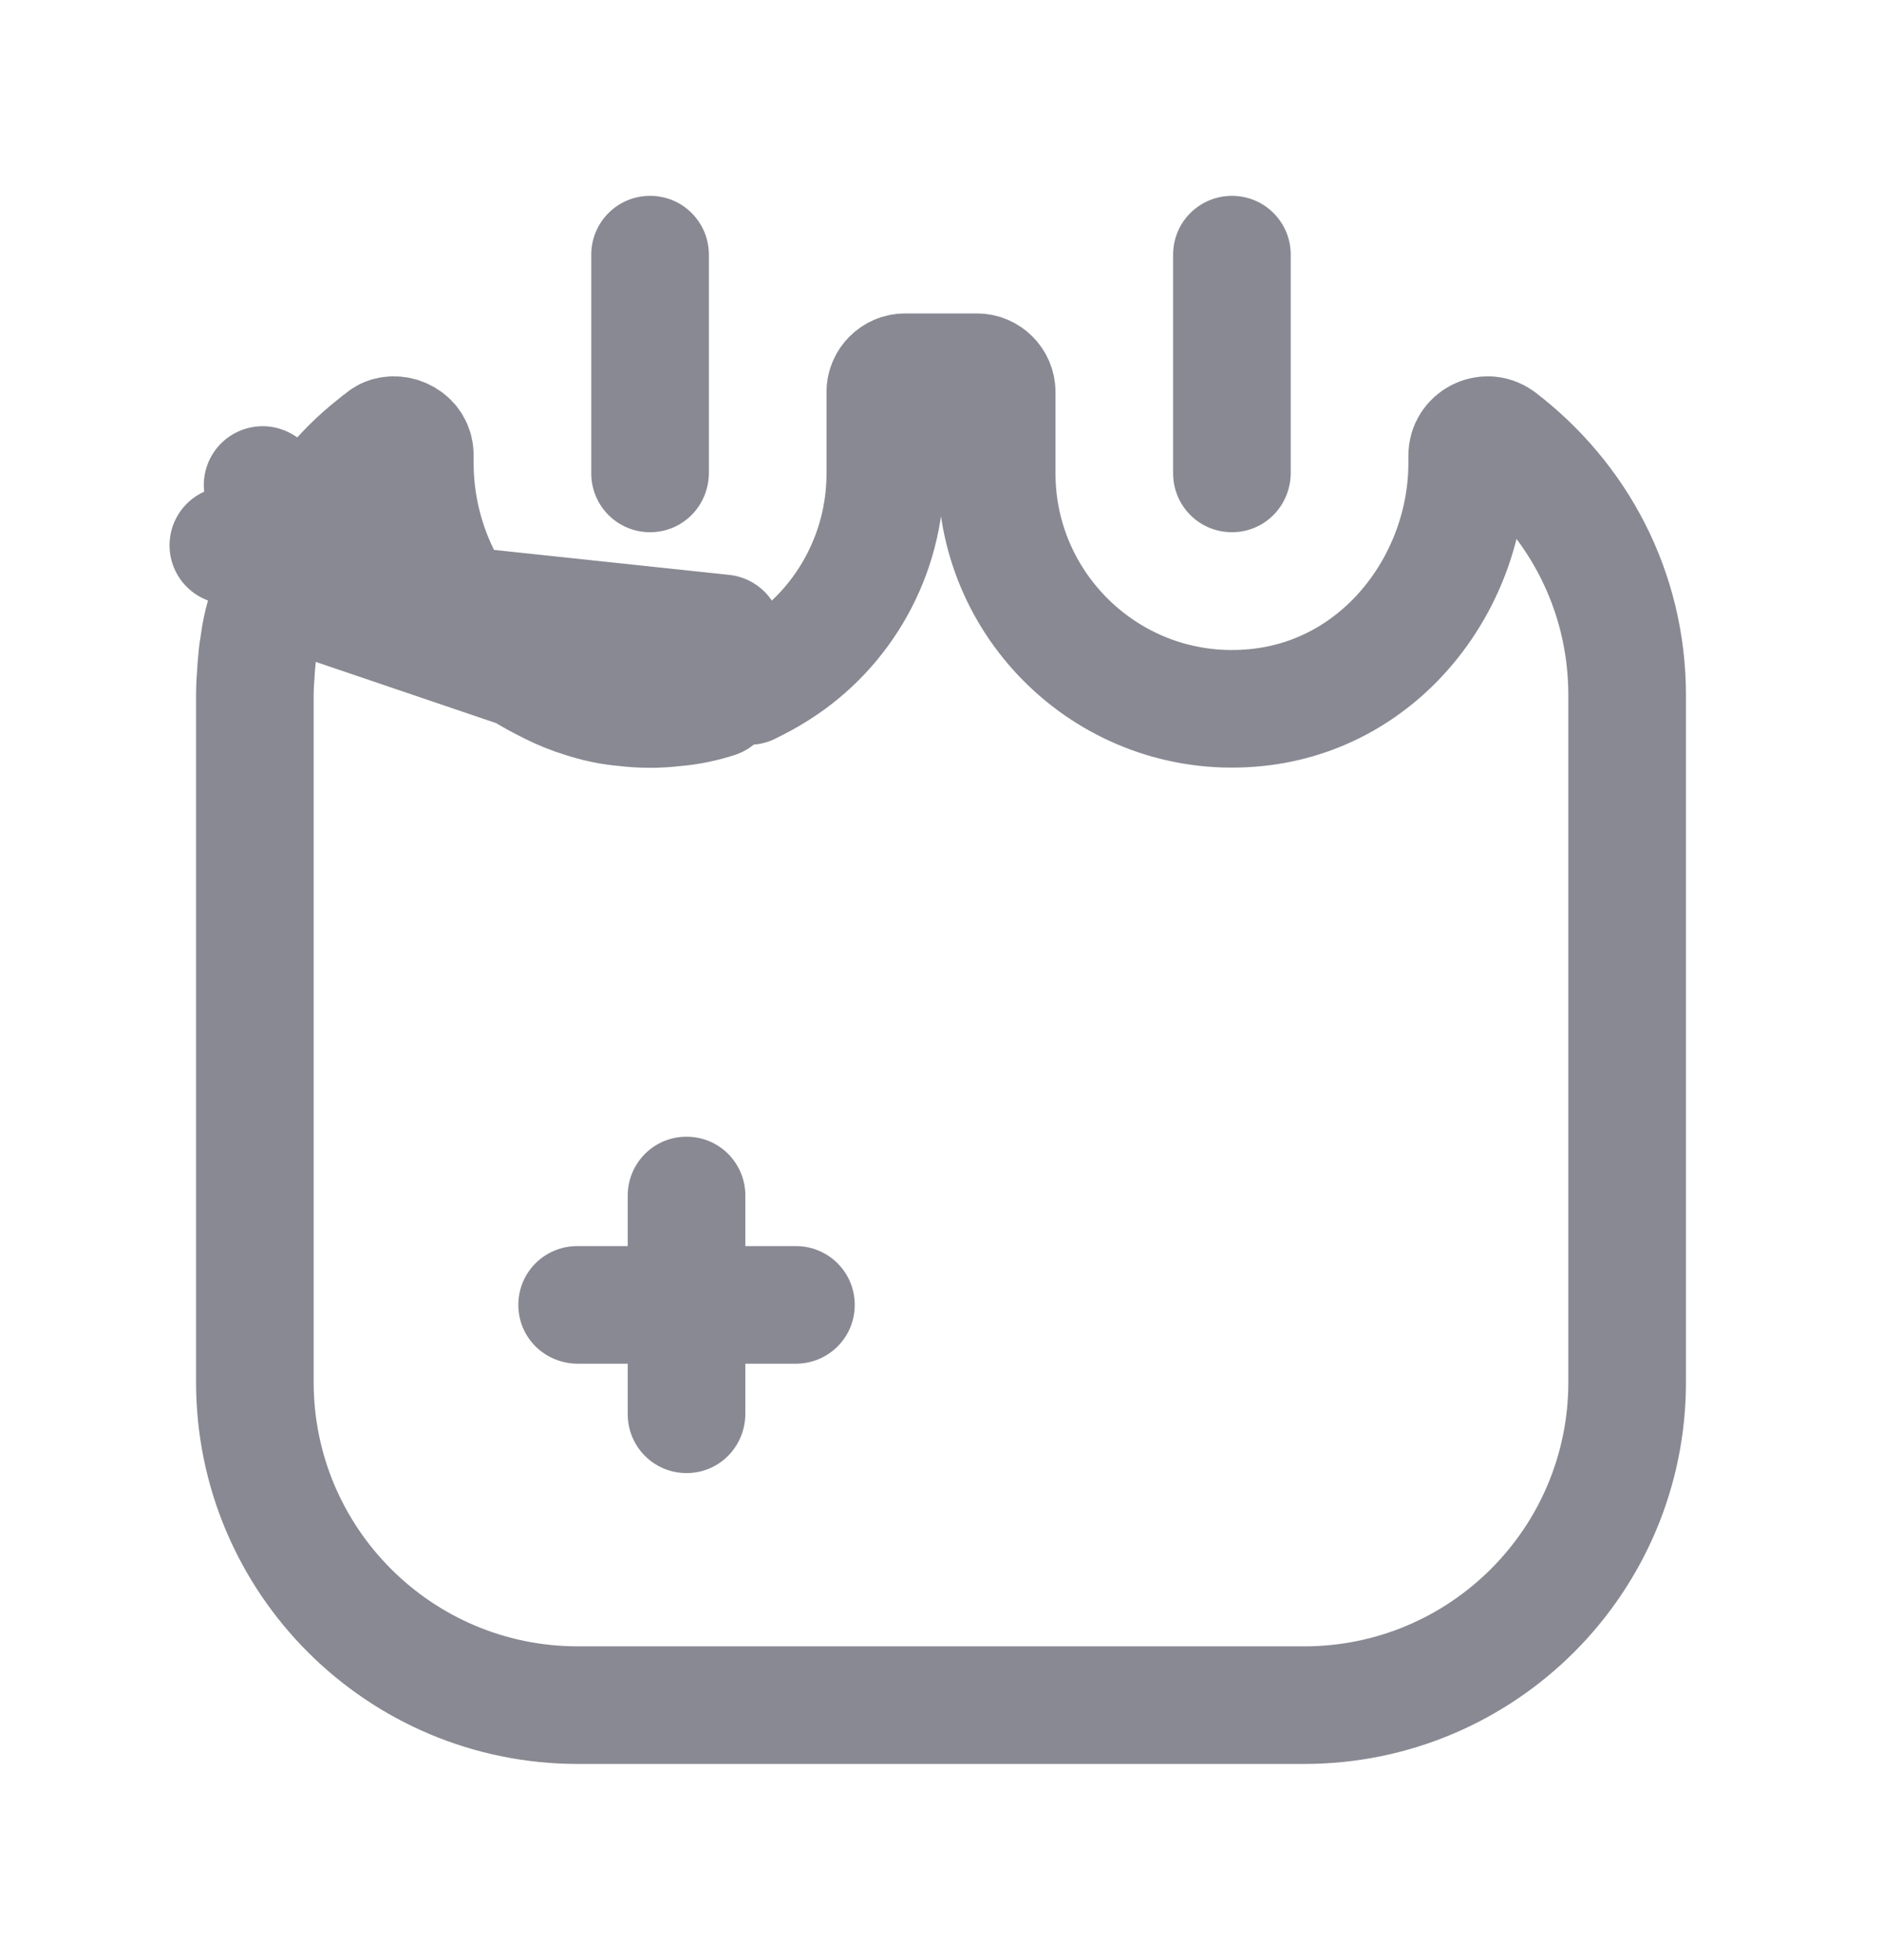 <svg width="24" height="25" viewBox="0 0 24 25" fill="none" xmlns="http://www.w3.org/2000/svg">
<path d="M8.29 6.788C7.87 6.788 7.54 6.448 7.54 6.038V3.248C7.54 2.838 7.87 2.498 8.29 2.498C8.71 2.498 9.04 2.838 9.04 3.248V6.028C9.04 6.448 8.71 6.788 8.29 6.788Z" fill="#898993"/>
<path d="M15.71 6.788C15.29 6.788 14.96 6.448 14.96 6.038V3.248C14.96 2.828 15.3 2.498 15.71 2.498C16.13 2.498 16.46 2.838 16.46 3.248V6.028C16.46 6.448 16.13 6.788 15.71 6.788Z" fill="#898993"/>
<path d="M6.654 8.542L6.641 8.533C5.806 7.95 5.29 6.958 5.29 5.908V5.808C5.29 5.71 5.245 5.638 5.168 5.591C5.091 5.545 5.004 5.538 4.931 5.567C4.929 5.568 4.926 5.57 4.923 5.571L4.921 5.573C4.915 5.576 4.906 5.582 4.895 5.588L4.887 5.595C4.878 5.602 4.865 5.612 4.85 5.624L4.85 5.624L4.831 5.637L4.823 5.643C4.813 5.652 4.803 5.66 4.793 5.668C4.559 5.851 4.353 6.058 4.182 6.278C4.17 6.294 4.157 6.31 4.143 6.325C4.081 6.392 4.023 6.472 3.962 6.569L3.349 6.186L3.962 6.569C3.94 6.605 3.919 6.633 3.907 6.649L3.903 6.655C3.899 6.66 3.895 6.667 3.89 6.674L3.89 6.674C3.836 6.754 3.781 6.855 3.721 6.973C3.706 7.003 3.69 7.029 3.677 7.051C3.673 7.058 3.669 7.066 3.665 7.074C3.632 7.142 3.608 7.19 3.59 7.235L2.912 6.955L3.59 7.235C3.557 7.314 3.526 7.393 3.497 7.47L6.654 8.542ZM6.654 8.542C6.784 8.628 6.92 8.696 7.012 8.742C7.016 8.744 7.021 8.747 7.025 8.749C7.157 8.815 7.293 8.87 7.434 8.913C7.593 8.965 7.775 9.008 7.976 9.024C8.185 9.049 8.395 9.049 8.604 9.024C8.801 9.008 8.98 8.967 9.138 8.916L6.654 8.542ZM3.486 7.496L3.497 7.47L9.22 8.078L9.555 8.749C9.559 8.747 9.564 8.744 9.568 8.742C9.568 8.742 9.568 8.742 9.568 8.742C9.658 8.697 9.79 8.631 9.917 8.548C10.747 8.022 11.29 7.087 11.29 6.038V4.998C11.29 4.862 11.404 4.748 11.54 4.748H12.46C12.596 4.748 12.71 4.862 12.71 4.998V6.038C12.71 7.796 14.229 9.21 16.027 9.024C17.637 8.859 18.71 7.402 18.71 5.908V5.808C18.71 5.601 18.951 5.475 19.12 5.598C20.113 6.355 20.75 7.528 20.75 8.868V17.628C20.75 19.904 18.906 21.748 16.63 21.748H7.37C5.094 21.748 3.25 19.904 3.25 17.628V8.868C3.25 8.76 3.258 8.648 3.268 8.506C3.278 8.387 3.285 8.311 3.298 8.242C3.3 8.23 3.302 8.219 3.303 8.207C3.319 8.088 3.342 7.974 3.371 7.874L3.371 7.874L3.375 7.861C3.416 7.705 3.446 7.598 3.486 7.496ZM3.894 6.666C3.893 6.666 3.893 6.666 3.894 6.666L3.894 6.666Z" stroke="#898993" stroke-width="1.5" stroke-linejoin="round"/>
<path fill-rule="evenodd" clip-rule="evenodd" d="M8.005 18.038C8.005 18.448 8.335 18.788 8.755 18.788C9.175 18.788 9.505 18.448 9.505 18.028V17.393H10.15C10.56 17.393 10.9 17.063 10.9 16.643C10.9 16.223 10.56 15.893 10.15 15.893H9.505V15.248C9.505 14.838 9.175 14.498 8.755 14.498C8.335 14.498 8.005 14.838 8.005 15.248V15.893H7.36C6.95 15.893 6.61 16.223 6.61 16.643C6.61 17.063 6.95 17.393 7.37 17.393H8.005V18.038Z" fill="#898993"/>
</svg>
